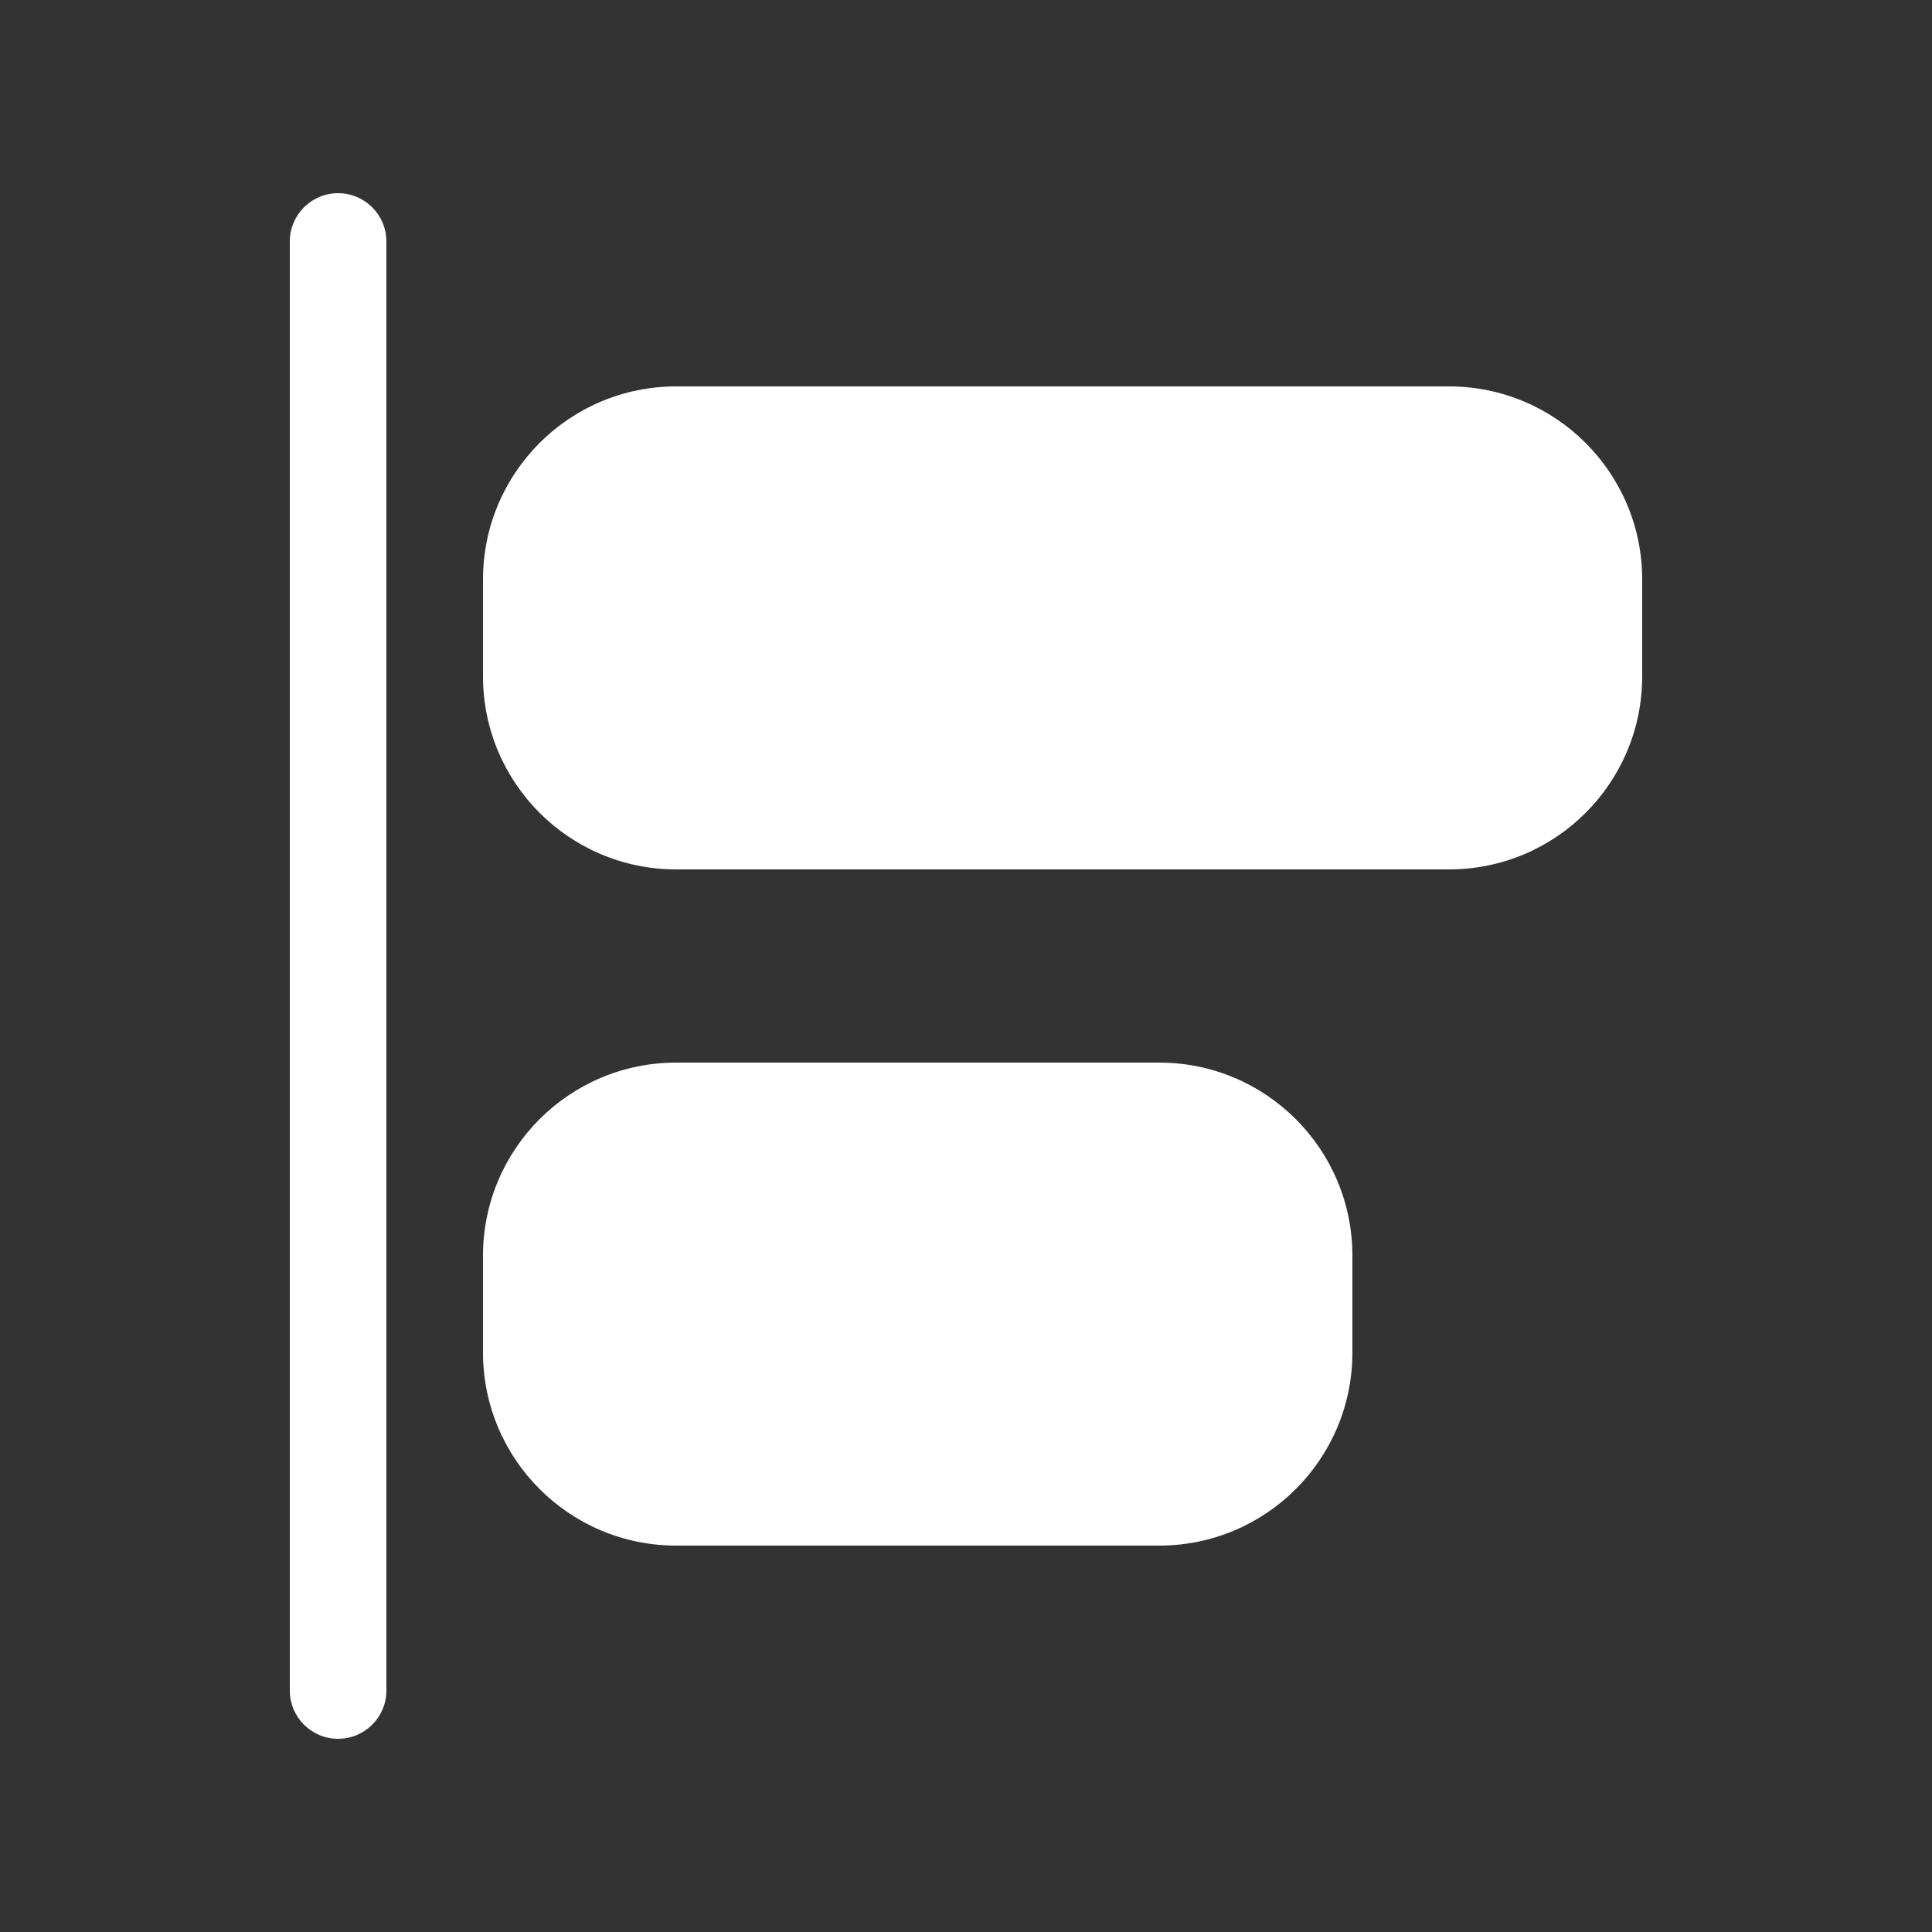 <svg width="20" height="20" viewBox="0 0 20 20" fill="none" xmlns="http://www.w3.org/2000/svg">
<rect x="0" y="0" width="20" height="20" fill="#333333" stroke="none"/>
<path d="M3.5 2C3.224 2 3 2.224 3 2.5V17.5C3 17.776 3.224 18 3.5 18C3.776 18 4 17.776 4 17.5V2.5C4 2.224 3.776 2 3.5 2ZM7 11C5.895 11 5 11.895 5 13L5 14C5 15.105 5.895 16 7 16H12C13.105 16 14 15.105 14 14V13C14 11.895 13.105 11 12 11H7ZM5 6C5 4.895 5.895 4 7 4L15 4C16.105 4 17 4.895 17 6V7C17 8.105 16.105 9 15 9L7 9C5.895 9 5 8.105 5 7L5 6Z" fill="#ffffff"/>
</svg>
